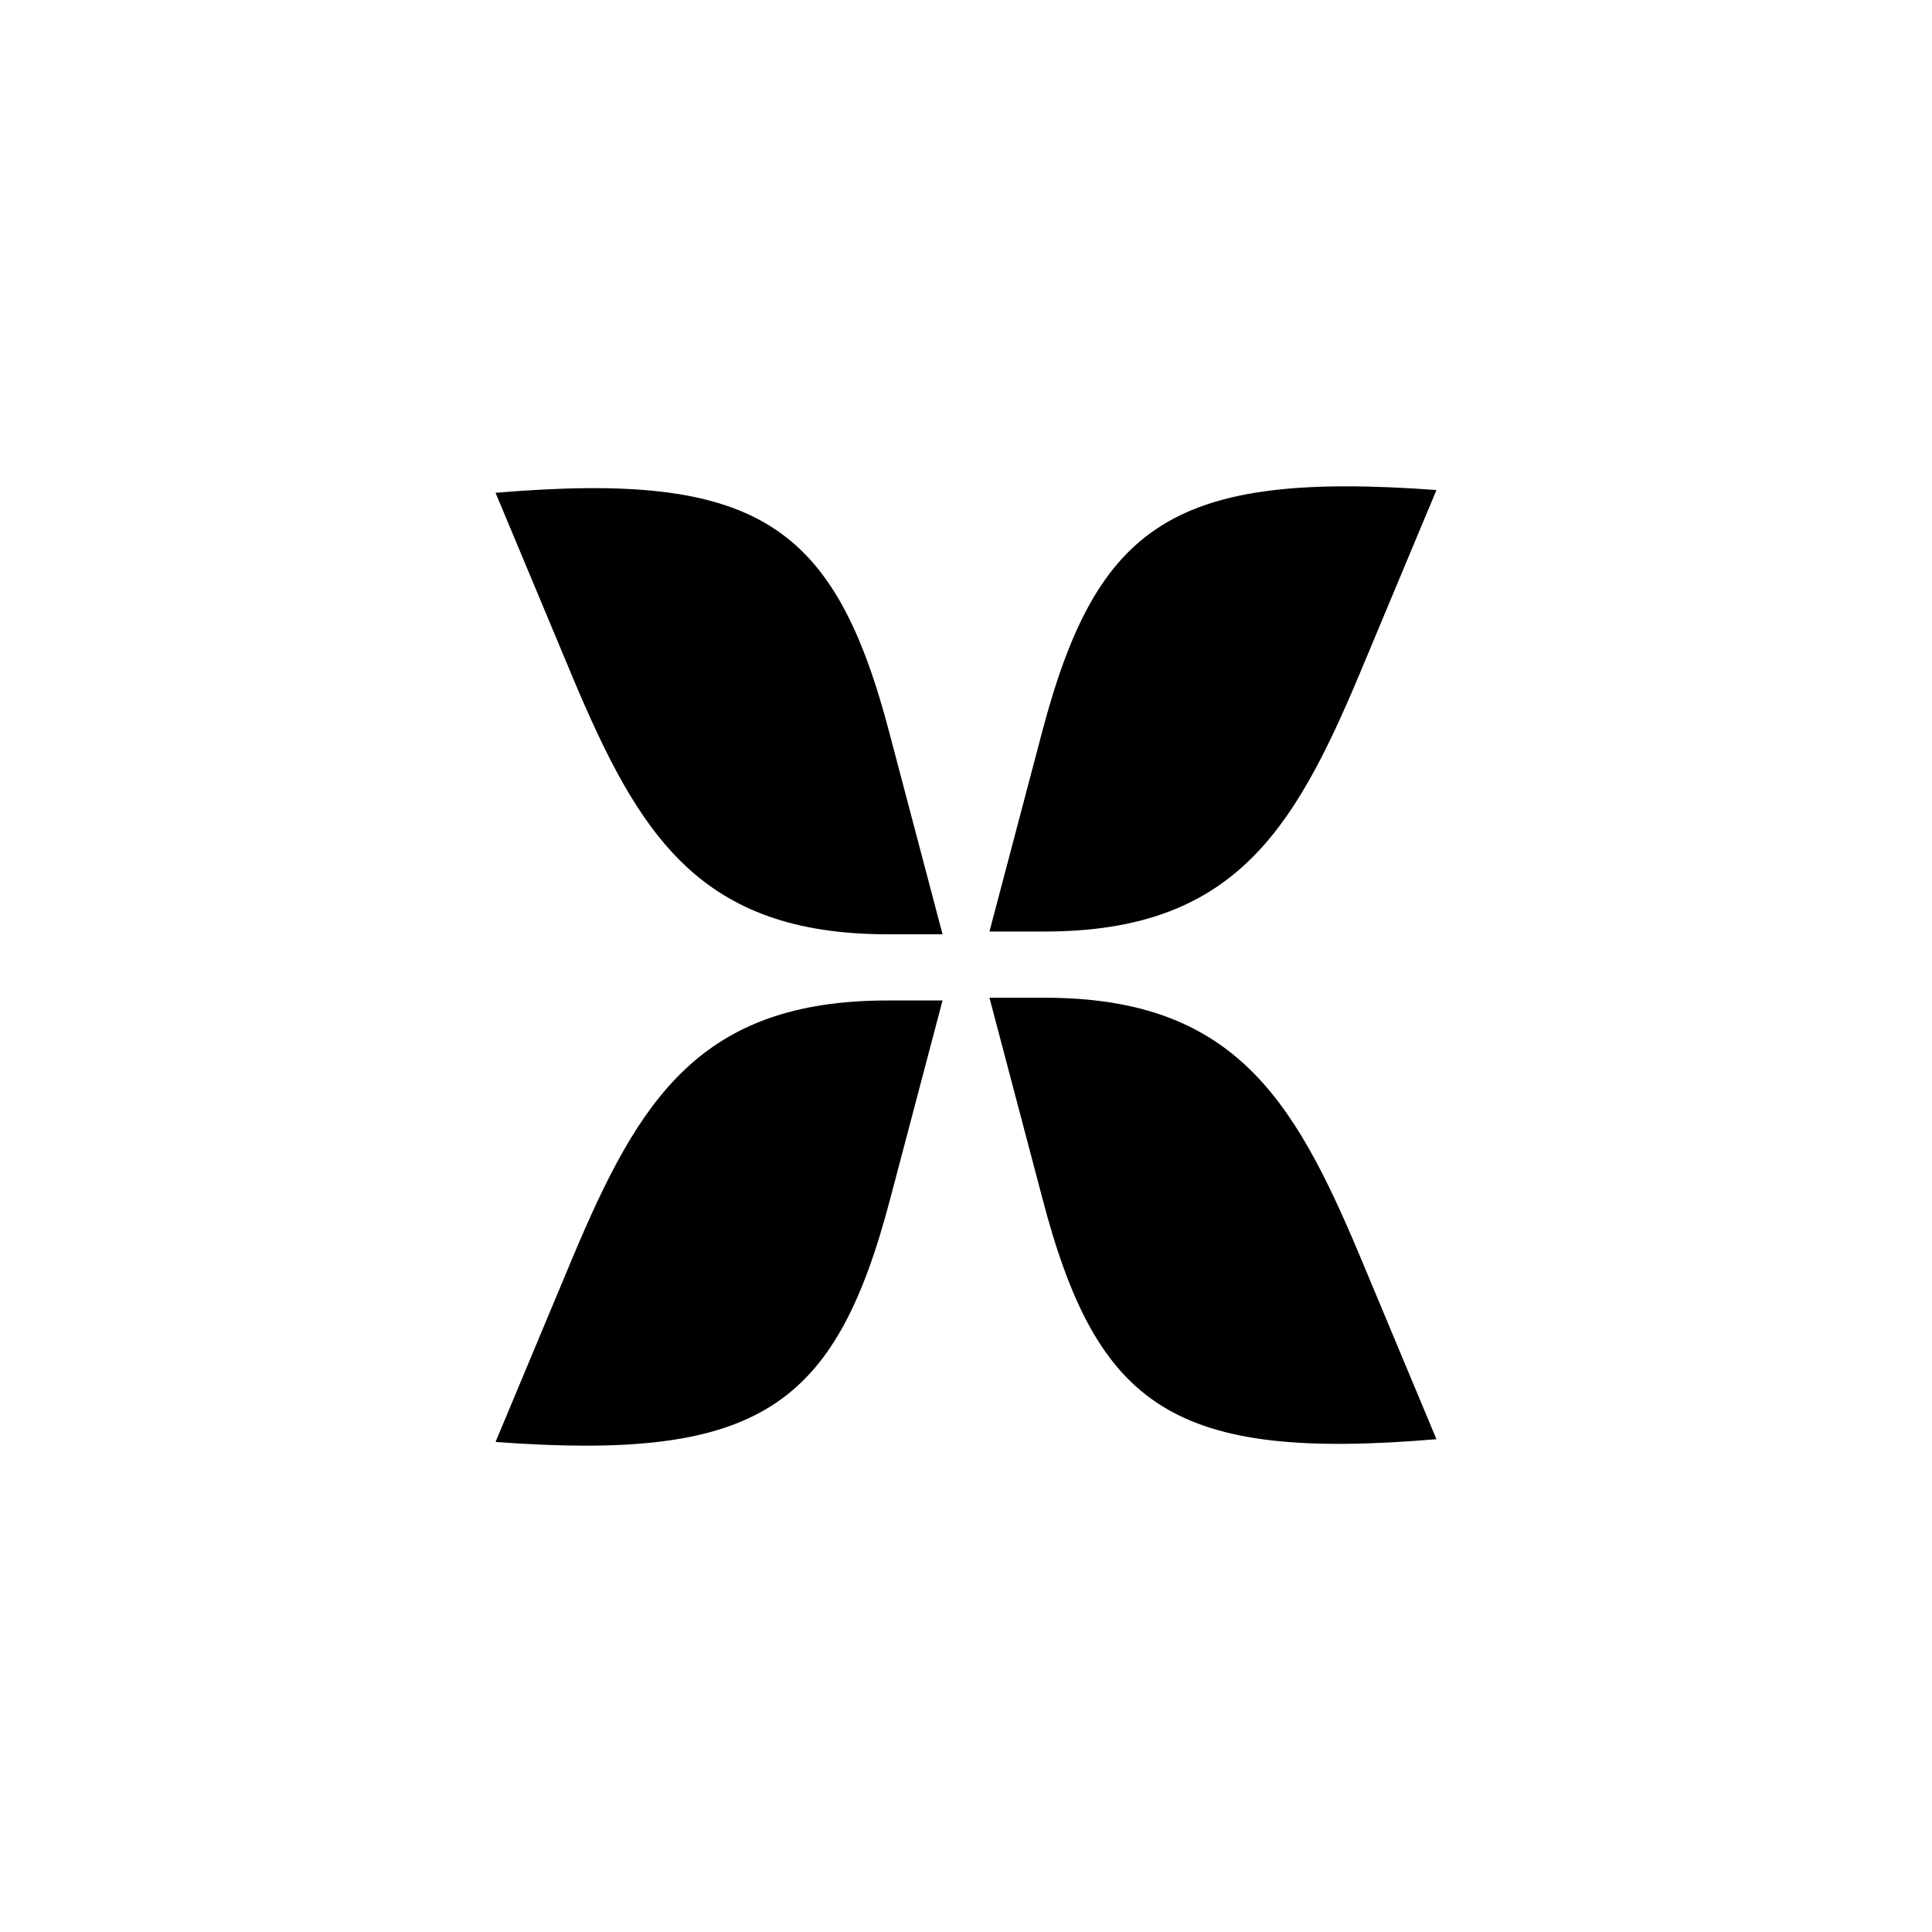 <?xml version="1.0" encoding="utf-8"?>
<!-- Generator: Adobe Illustrator 24.1.3, SVG Export Plug-In . SVG Version: 6.00 Build 0)  -->
<svg version="1.1" id="icon" xmlns="http://www.w3.org/2000/svg" xmlns:xlink="http://www.w3.org/1999/xlink" x="0px" y="0px"
	 viewBox="0 0 200 200" enable-background="new 0 0 200 200" xml:space="preserve">
<g>
	<path d="M107.855,75.864l-5.427,20.566h5.713c19.423,0,25.707-10.283,32.562-26.564l7.998-19.137
		C121.565,48.729,113.568,54.156,107.855,75.864"/>
	<path d="M51.299,51.014l7.998,19.137c6.855,16.281,13.139,26.564,32.562,26.564h5.713L92.145,76.15
		C86.432,54.156,78.435,48.729,51.299,51.014"/>
	<path d="M92.145,124.136l5.427-20.566h-5.713c-19.423,0-25.707,10.283-32.562,26.564l-7.998,19.137
		C78.435,151.271,86.432,145.844,92.145,124.136"/>
	<path d="M148.701,148.986l-7.998-19.137c-6.855-16.281-13.139-26.564-32.562-26.564h-5.713l5.427,20.566
		C113.568,145.844,121.565,151.271,148.701,148.986"/>
</g>
</svg>
